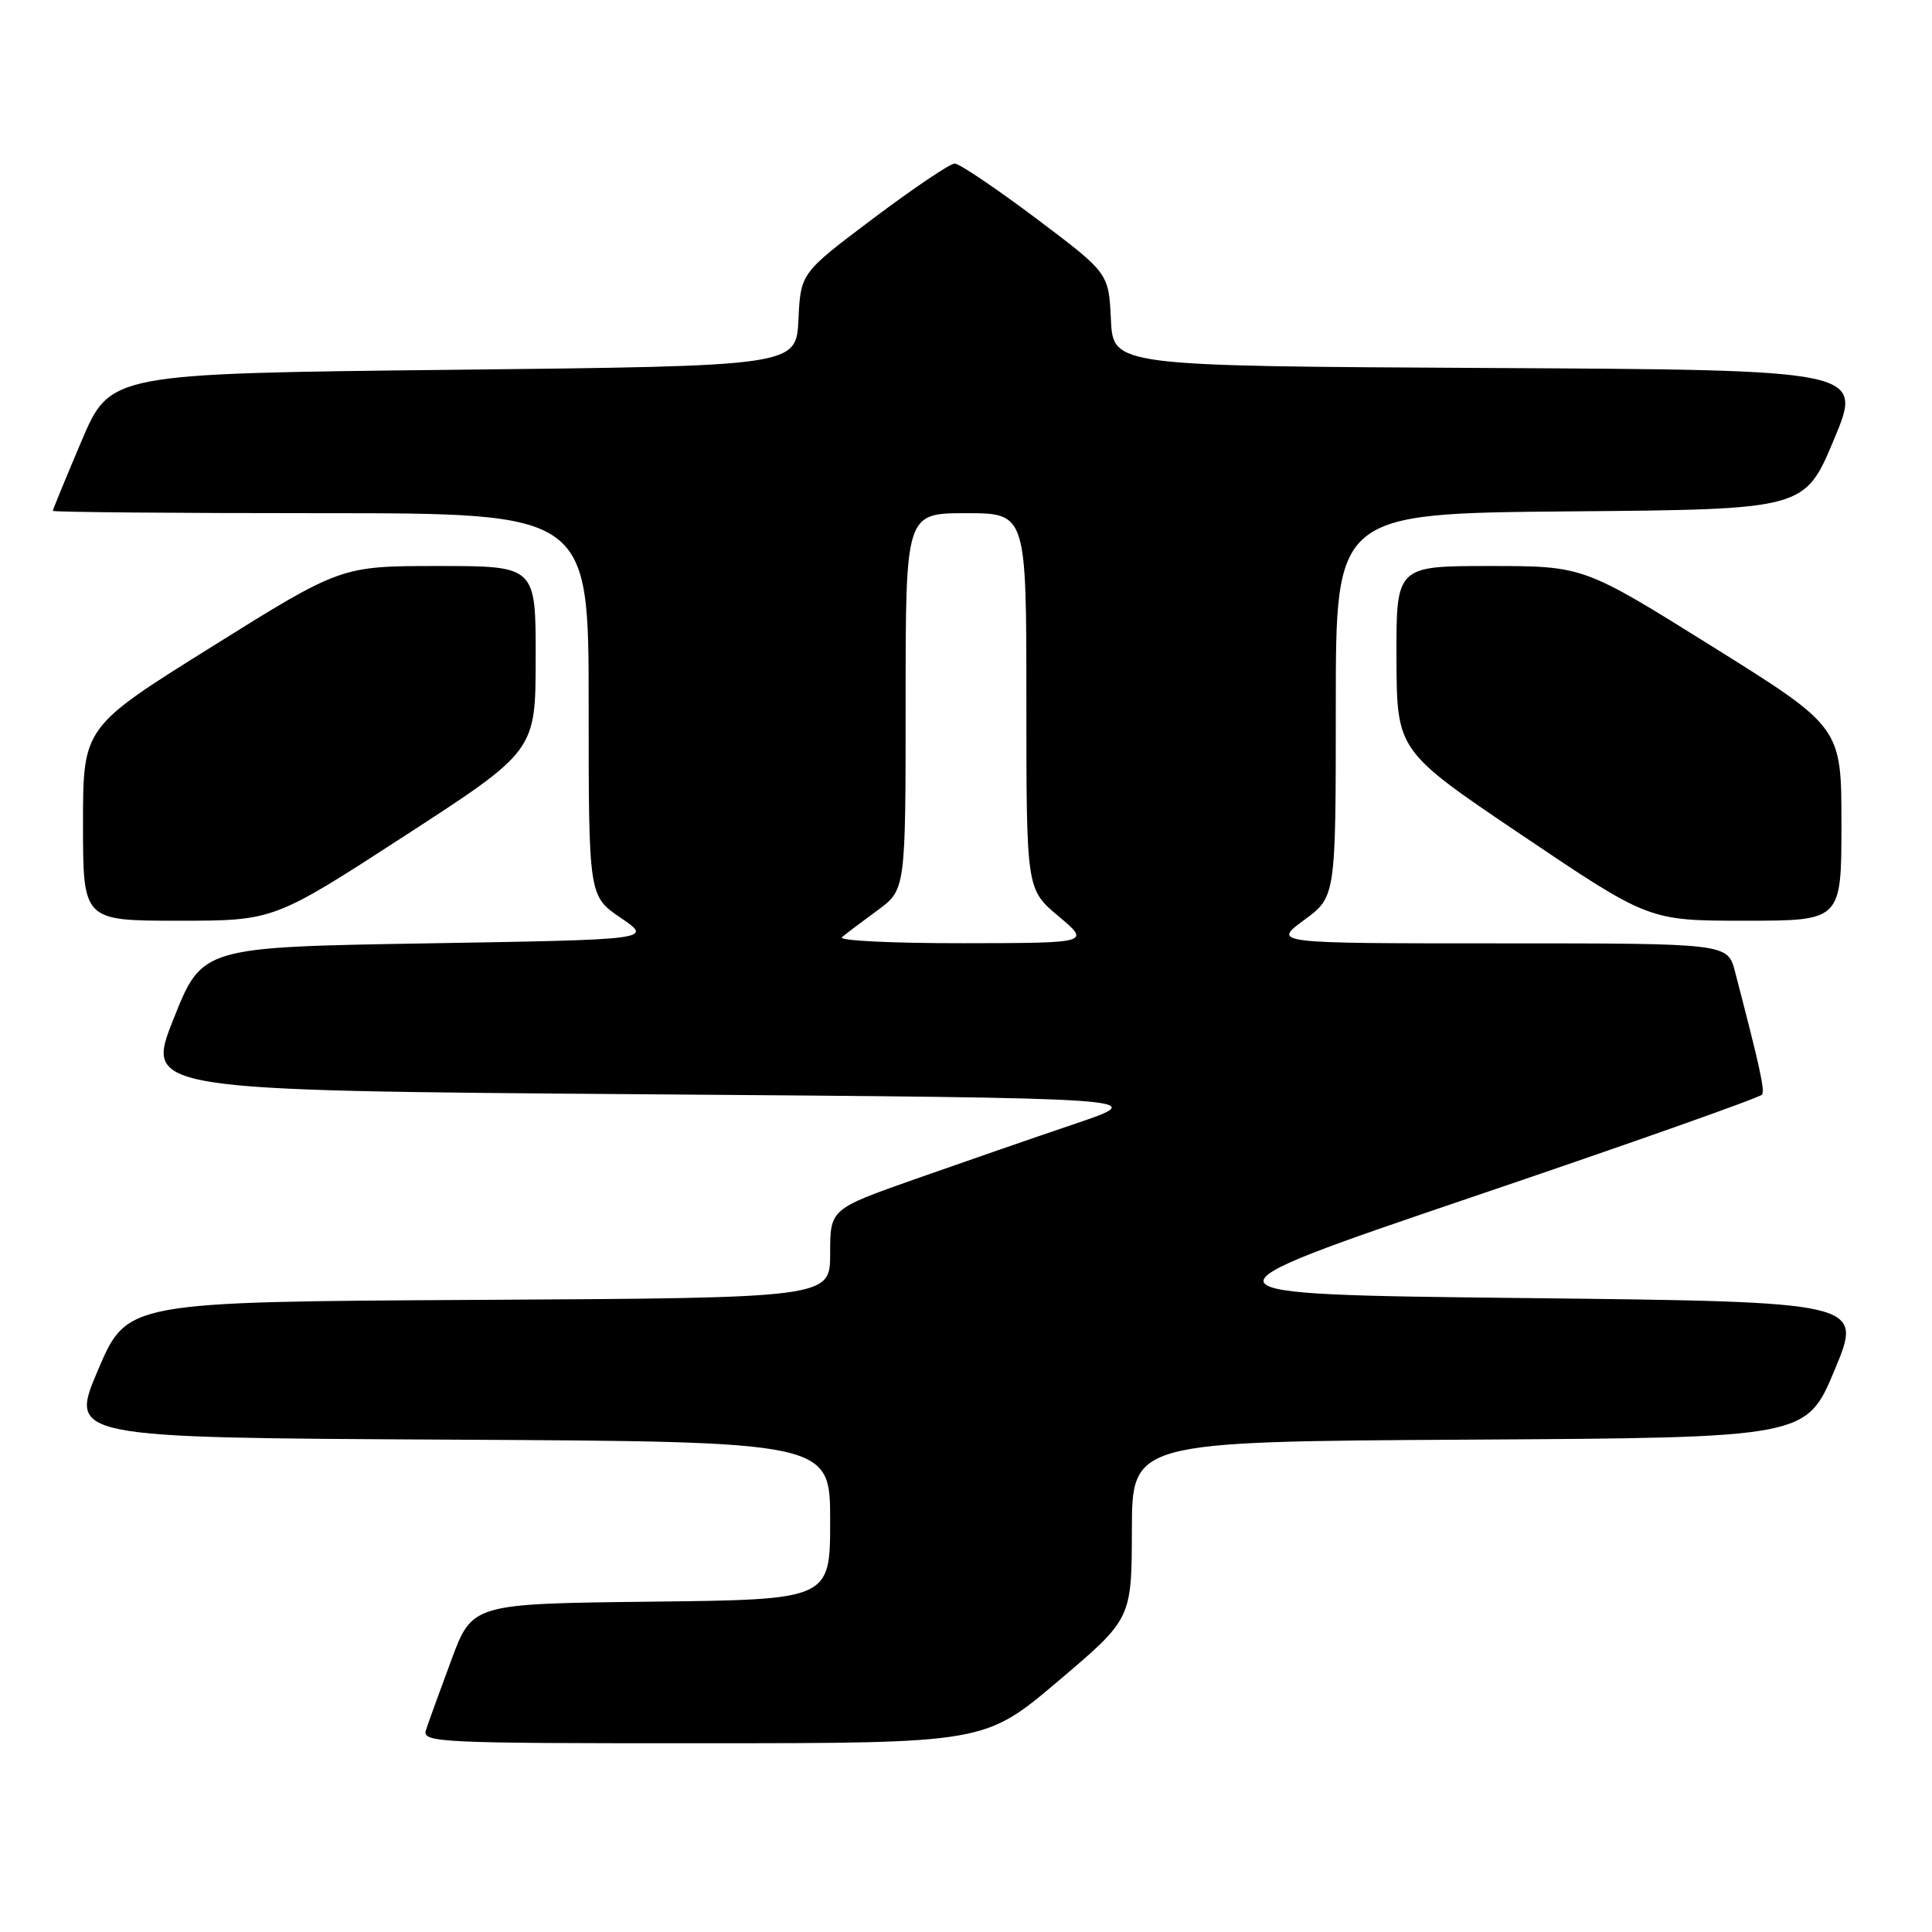 <?xml version="1.0" encoding="UTF-8" standalone="no"?>
<!DOCTYPE svg PUBLIC "-//W3C//DTD SVG 1.1//EN" "http://www.w3.org/Graphics/SVG/1.1/DTD/svg11.dtd" >
<svg xmlns="http://www.w3.org/2000/svg" xmlns:xlink="http://www.w3.org/1999/xlink" version="1.1" viewBox="0 0 256 256">
 <g >
 <path fill="currentColor"
d=" M 140.23 222.74 C 149.95 214.50 149.95 214.50 149.98 202.76 C 150.00 191.02 150.00 191.02 194.68 190.76 C 239.36 190.50 239.36 190.50 243.11 181.50 C 246.86 172.50 246.86 172.50 201.99 172.00 C 157.12 171.50 157.12 171.50 195.08 158.61 C 215.97 151.53 233.24 145.42 233.48 145.04 C 233.86 144.42 233.21 141.46 229.90 128.75 C 228.92 125.00 228.92 125.00 198.76 125.00 C 168.61 125.00 168.61 125.00 172.80 121.91 C 177.00 118.83 177.00 118.83 177.00 93.43 C 177.00 68.03 177.00 68.03 208.06 67.76 C 239.13 67.50 239.13 67.50 243.00 58.26 C 246.87 49.02 246.87 49.02 197.18 48.76 C 147.50 48.50 147.50 48.50 147.20 42.34 C 146.91 36.18 146.91 36.18 137.26 28.92 C 131.95 24.93 127.11 21.67 126.50 21.67 C 125.89 21.67 121.05 24.93 115.74 28.92 C 106.09 36.18 106.09 36.18 105.80 42.34 C 105.50 48.50 105.50 48.50 60.05 49.00 C 14.61 49.50 14.61 49.50 10.80 58.44 C 8.71 63.36 7.00 67.53 7.00 67.69 C 7.00 67.86 22.98 68.00 42.50 68.00 C 78.00 68.00 78.00 68.00 78.00 93.37 C 78.00 118.73 78.00 118.73 82.25 121.62 C 86.50 124.50 86.50 124.50 56.64 125.00 C 26.78 125.50 26.78 125.50 23.00 135.00 C 19.22 144.50 19.22 144.50 85.86 145.00 C 152.50 145.50 152.50 145.50 142.50 148.89 C 137.00 150.75 127.44 154.06 121.25 156.24 C 110.00 160.21 110.00 160.21 110.00 166.09 C 110.00 171.98 110.00 171.98 63.42 172.24 C 16.84 172.50 16.84 172.50 13.00 181.50 C 9.16 190.50 9.16 190.50 59.58 190.76 C 110.00 191.02 110.00 191.02 110.00 201.49 C 110.00 211.96 110.00 211.96 86.29 212.23 C 62.57 212.50 62.57 212.50 59.79 220.00 C 58.26 224.12 56.75 228.29 56.44 229.25 C 55.90 230.90 58.09 231.00 93.18 230.99 C 130.50 230.98 130.50 230.98 140.23 222.74 Z  M 53.63 110.75 C 70.97 99.50 70.97 99.50 70.98 87.25 C 71.00 75.00 71.00 75.00 58.09 75.00 C 45.18 75.00 45.18 75.00 28.09 85.68 C 11.00 96.35 11.00 96.35 11.00 109.18 C 11.00 122.00 11.00 122.00 23.64 122.00 C 36.29 122.00 36.29 122.00 53.63 110.75 Z  M 244.00 109.18 C 244.00 96.35 244.00 96.35 226.91 85.68 C 209.82 75.00 209.82 75.00 197.41 75.00 C 185.00 75.00 185.00 75.00 185.04 87.25 C 185.09 99.50 185.09 99.50 201.79 110.75 C 218.49 122.00 218.49 122.00 231.24 122.00 C 244.00 122.00 244.00 122.00 244.00 109.18 Z  M 111.55 124.19 C 112.07 123.75 114.19 122.15 116.25 120.64 C 120.00 117.90 120.00 117.90 120.00 92.95 C 120.00 68.00 120.00 68.00 128.00 68.00 C 136.00 68.00 136.00 68.00 136.00 92.92 C 136.00 117.83 136.00 117.83 140.25 121.40 C 144.50 124.96 144.50 124.96 127.55 124.98 C 118.23 124.99 111.03 124.64 111.55 124.19 Z "/>
</g>
</svg>